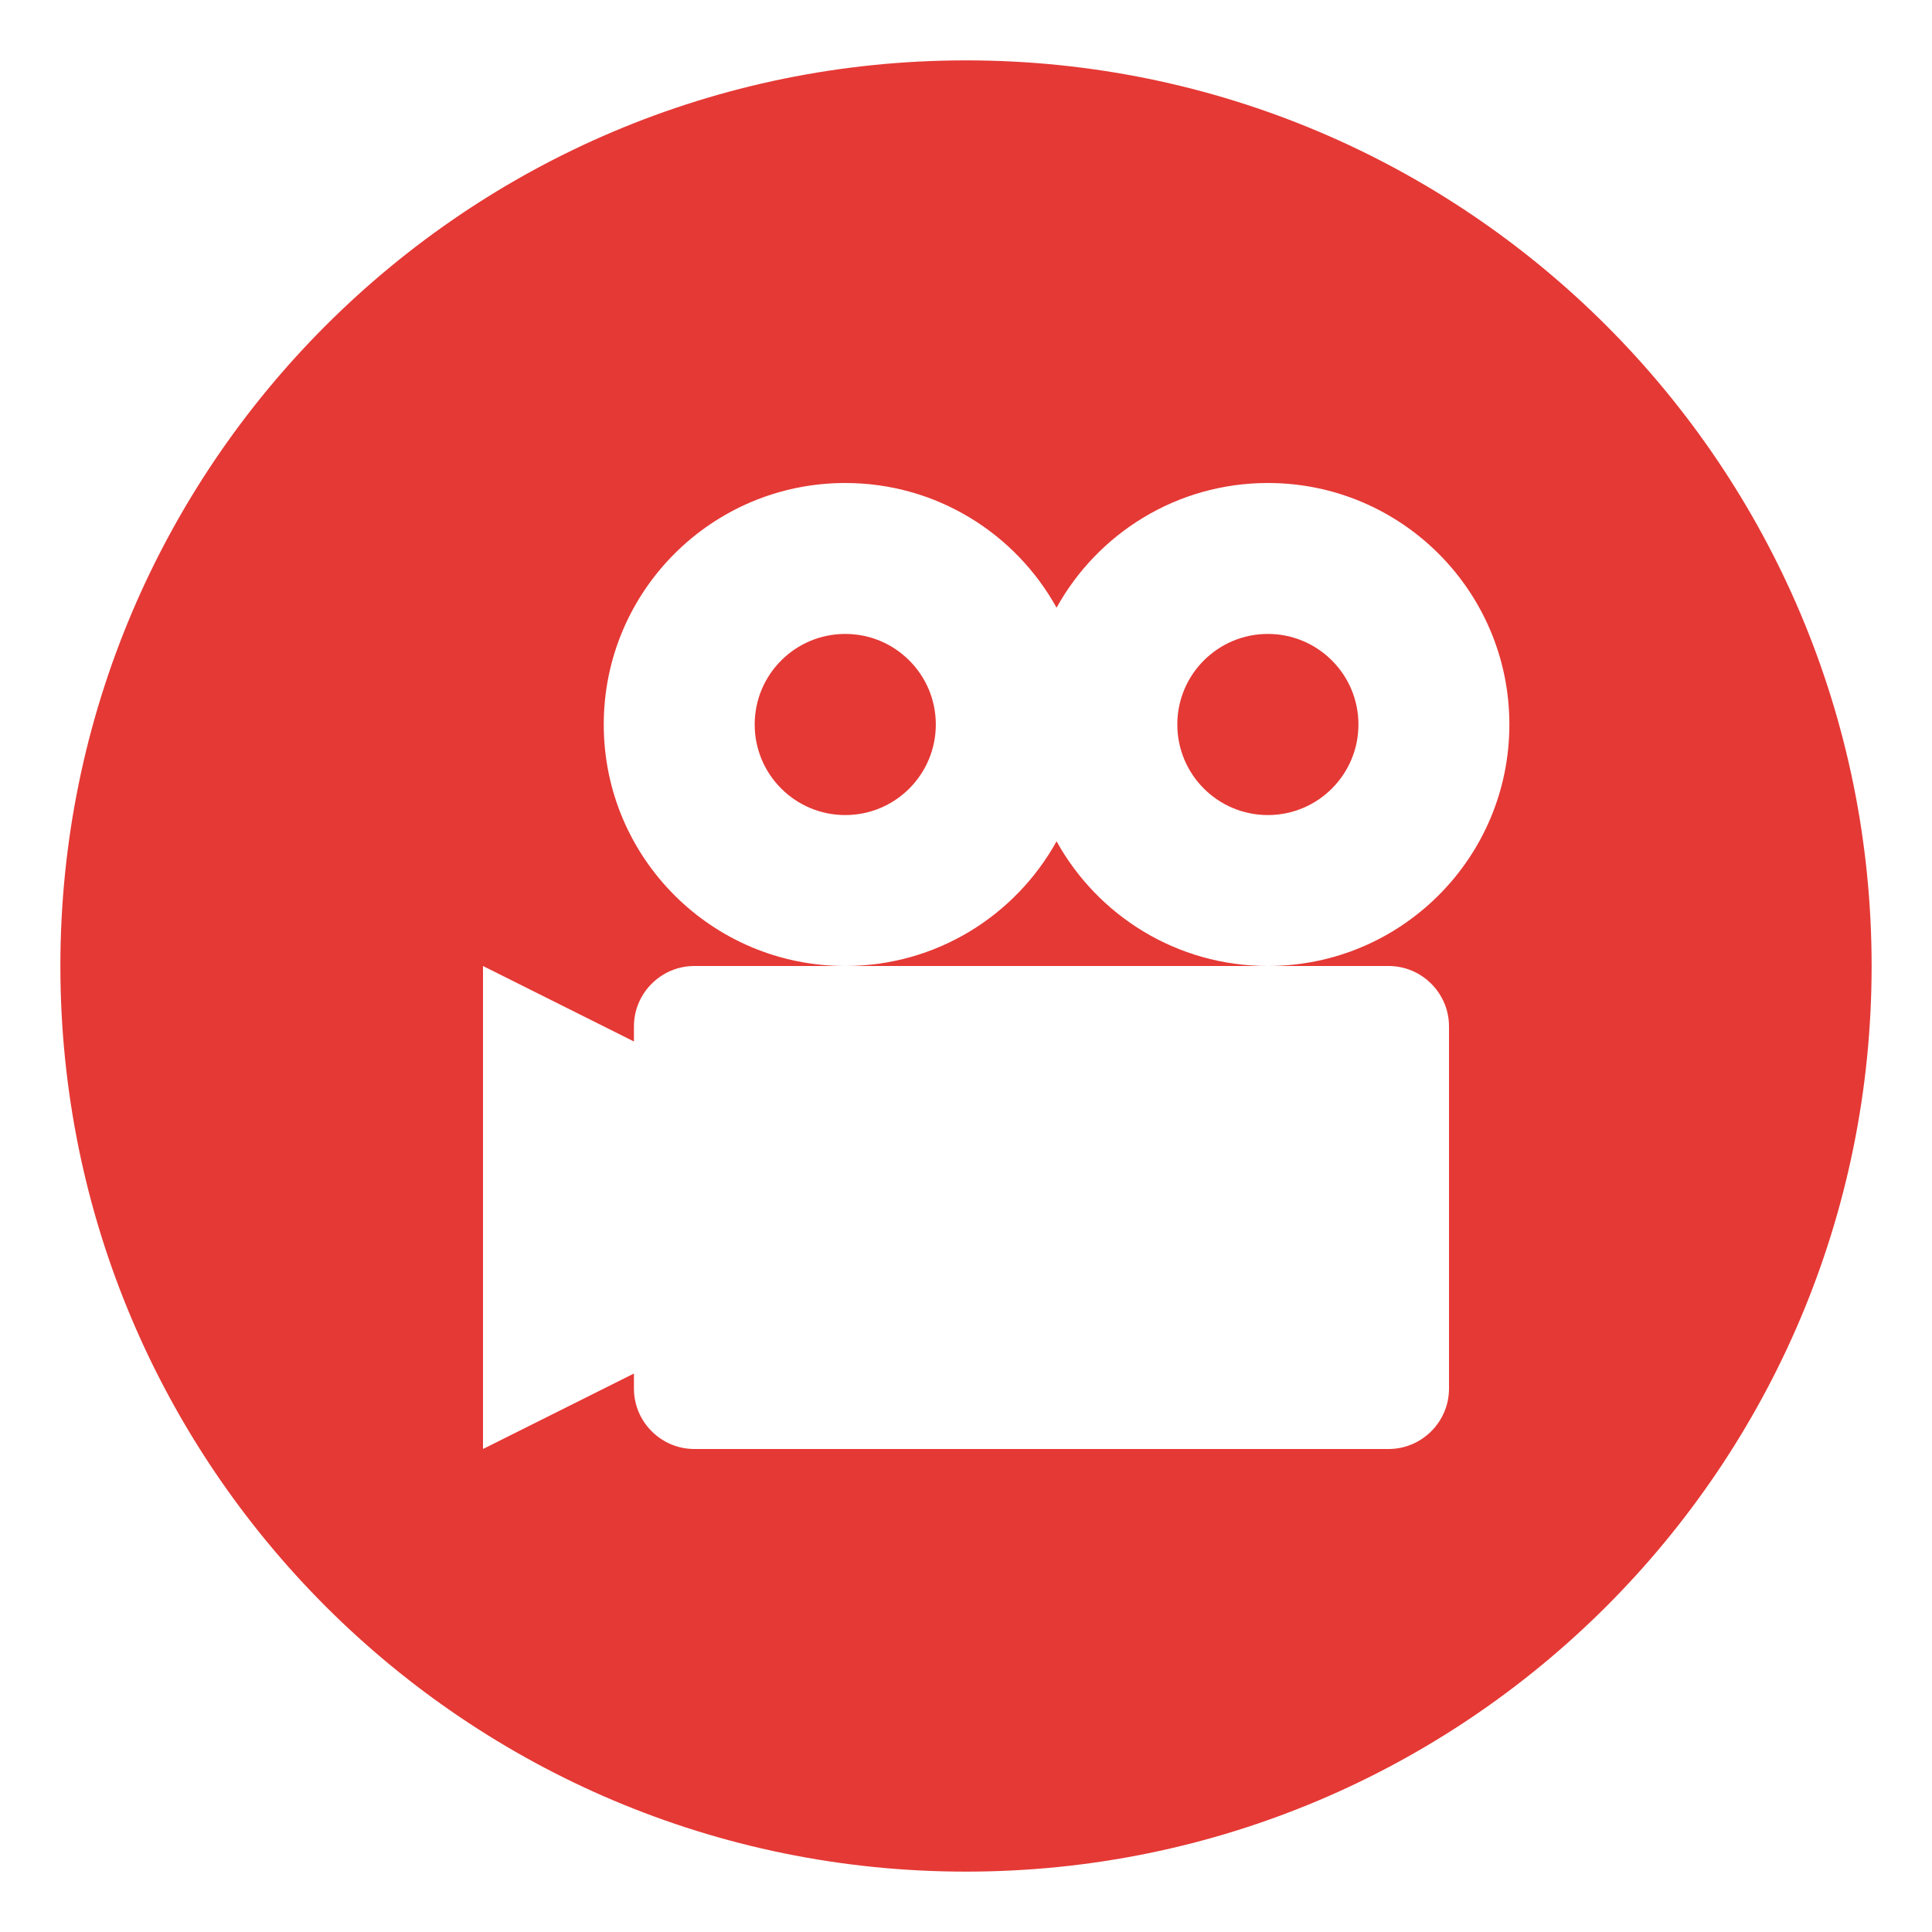 <svg xmlns="http://www.w3.org/2000/svg" viewBox="0 0 64 64" enable-background="new 0 0 64 64"><path d="m35 27.869c-1.364 2.463-3.986 4.131-7 4.131h14c-3.014 0-5.636-1.668-7-4.131" fill="#e53935"/><circle cx="28" cy="24" r="3" fill="#e53935"/><circle cx="42" cy="24" r="3" fill="#e53935"/><path d="m32 2c-16.568 0-30 13.432-30 30s13.432 30 30 30 30-13.432 30-30-13.432-30-30-30m14 30c1.1 0 2 .9 2 2v12c0 1.1-.9 2-2 2h-23c-1.1 0-2-.9-2-2v-.5l-5 2.5v-16l5 2.5v-.5c0-1.1.9-2 2-2h5c-4.418 0-8-3.582-8-8s3.582-8 8-8c3.014 0 5.636 1.668 7 4.131 1.364-2.463 3.986-4.131 7-4.131 4.418 0 8 3.582 8 8s-3.582 8-8 8h4" fill="#e53935"/></svg>